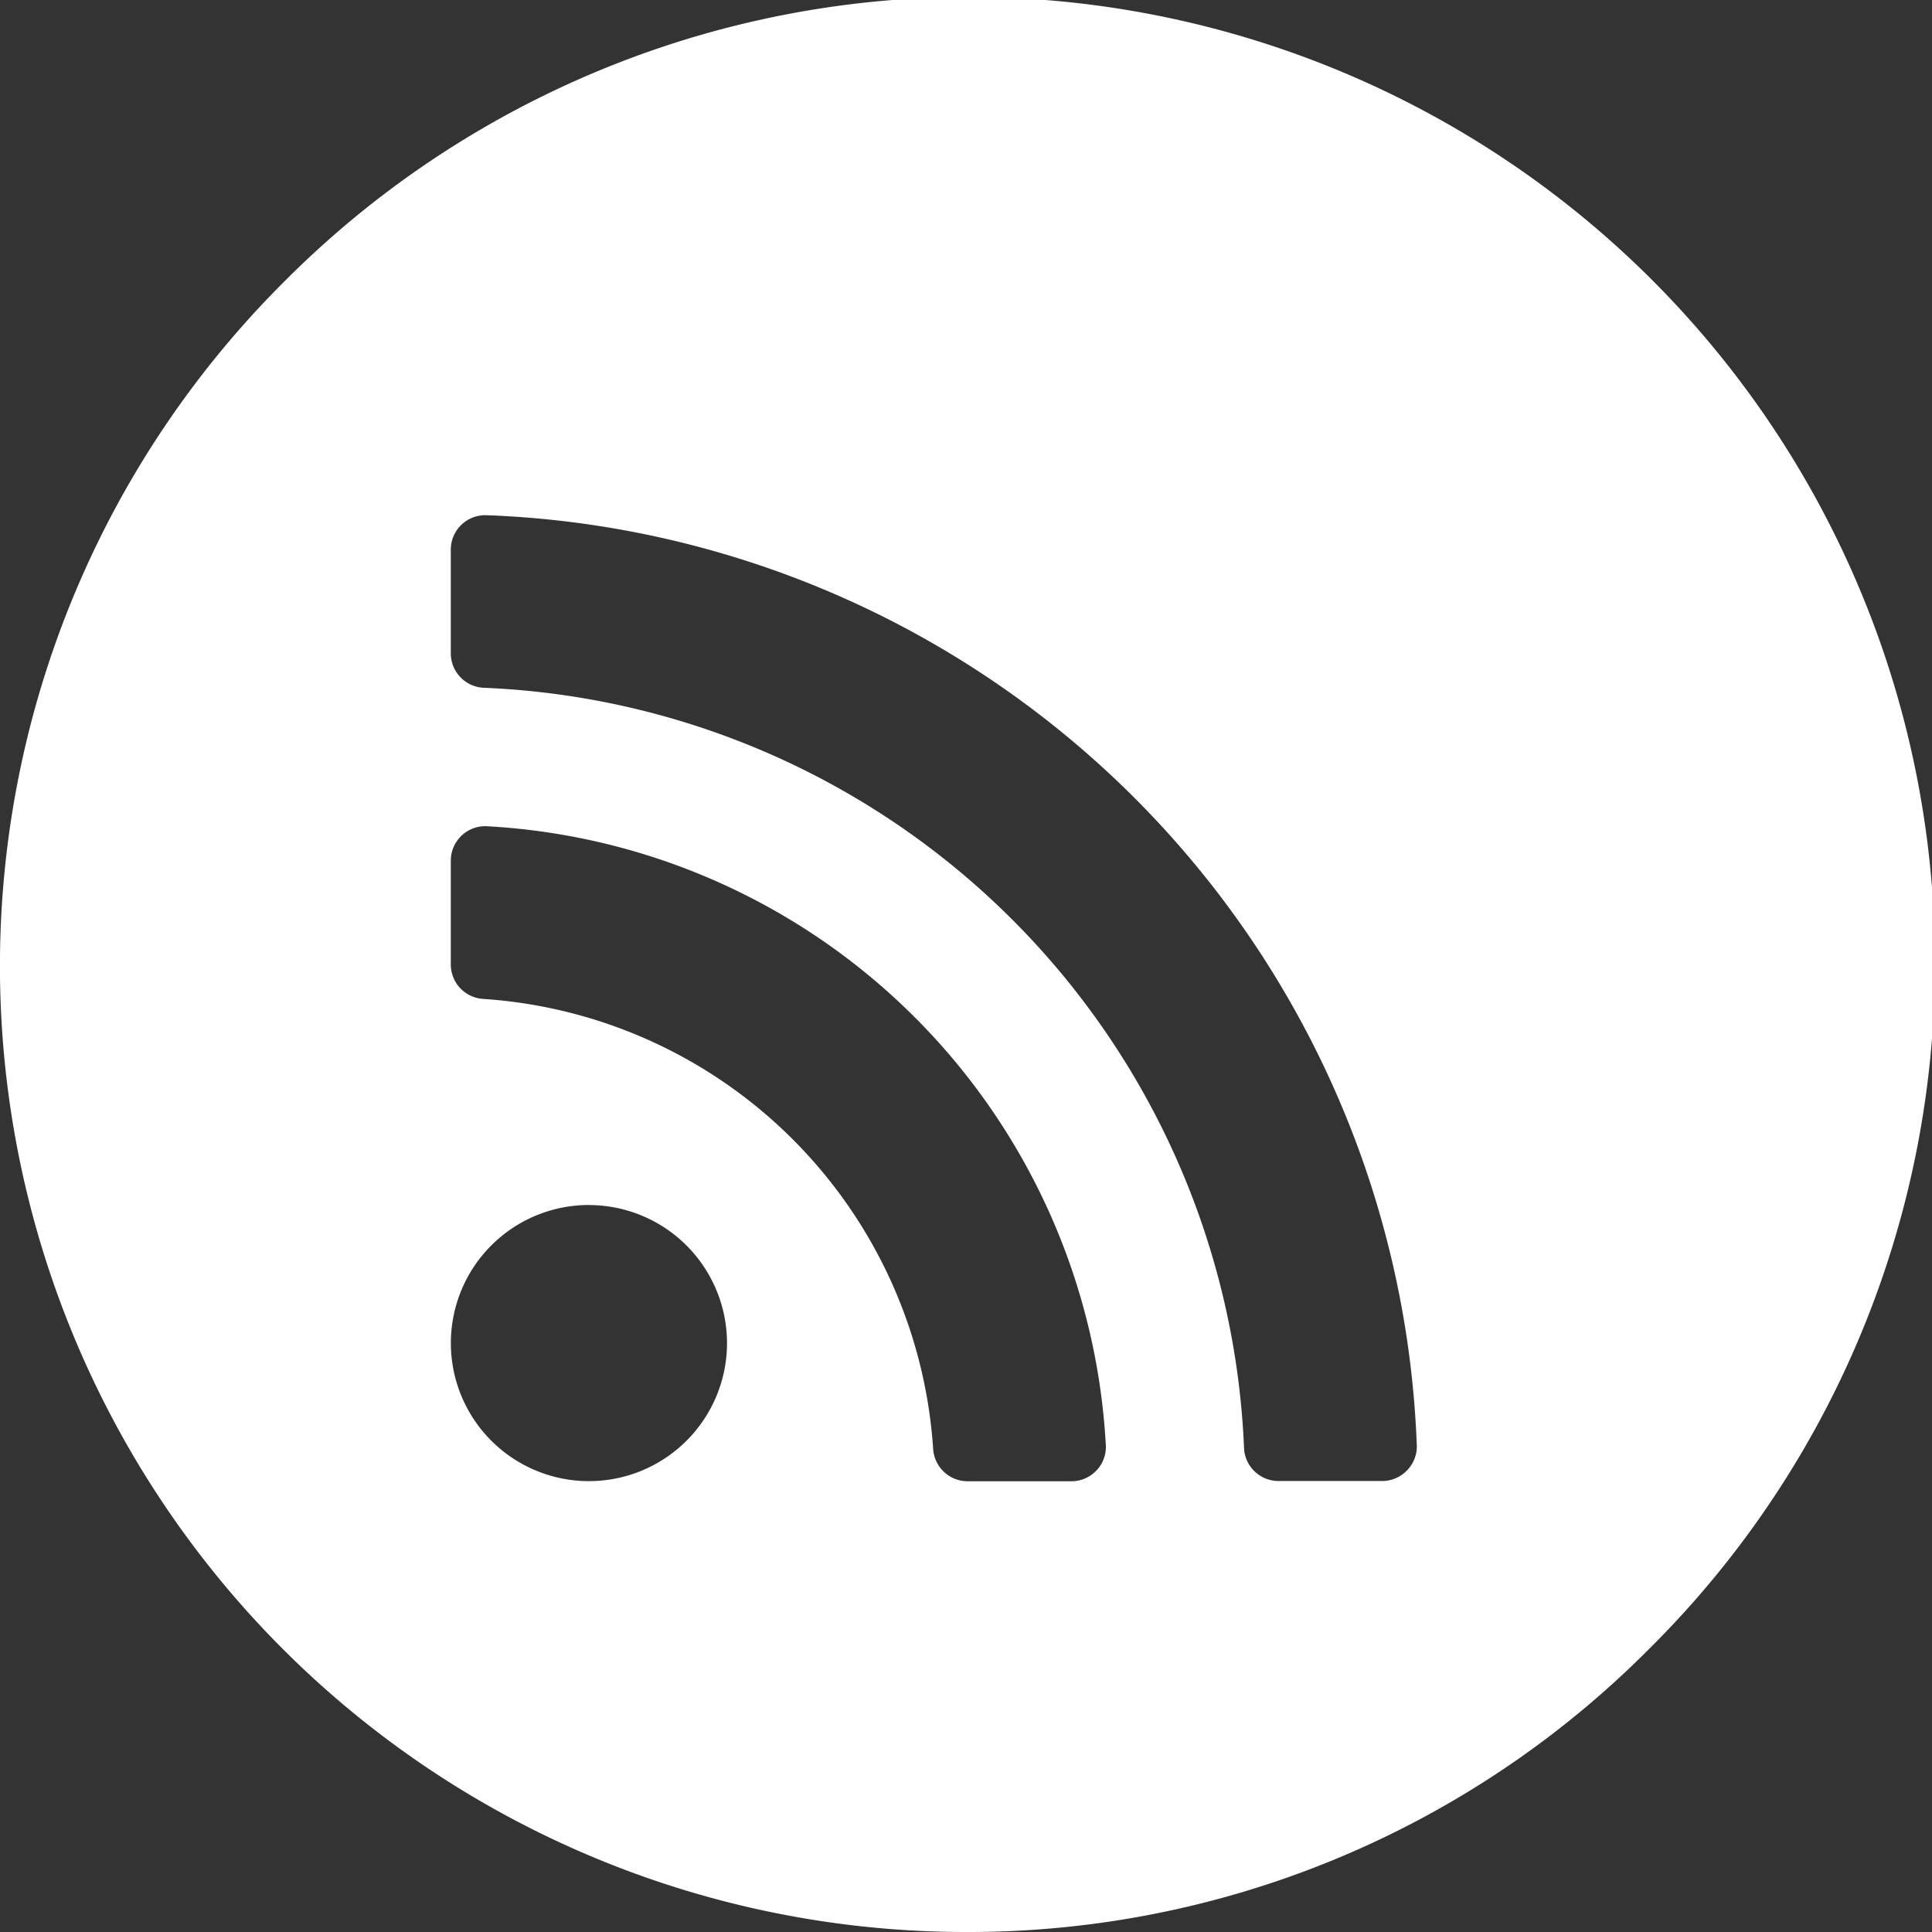 <svg xmlns="http://www.w3.org/2000/svg" width="30" height="30" viewBox="0 0 30 30">
  <rect x="0" y="0" width="30" height="30" fill="#333333" stroke="none"/>
  <path id="Subtração_2" data-name="Subtração 2" d="M15,30A15,15,0,0,1,4.393,4.393,15,15,0,1,1,25.606,25.606,14.9,14.9,0,0,1,15,30ZM7.533,8A.535.535,0,0,0,7,8.536v1.609a.536.536,0,0,0,.517.535,12.324,12.324,0,0,1,11.8,11.8.536.536,0,0,0,.535.517h1.609a.534.534,0,0,0,.387-.165A.526.526,0,0,0,22,22.448,15.012,15.012,0,0,0,7.553,8Zm0,4.829A.535.535,0,0,0,7,13.366v1.609a.536.536,0,0,0,.5.536,7.5,7.5,0,0,1,6.99,6.99.537.537,0,0,0,.536.5h1.609a.534.534,0,0,0,.391-.168.525.525,0,0,0,.145-.394A10.18,10.18,0,0,0,7.563,12.83Zm1.611,5.882a2.144,2.144,0,1,0,2.145,2.144A2.146,2.146,0,0,0,9.144,18.712Z" fill="#fff"/>
</svg>
